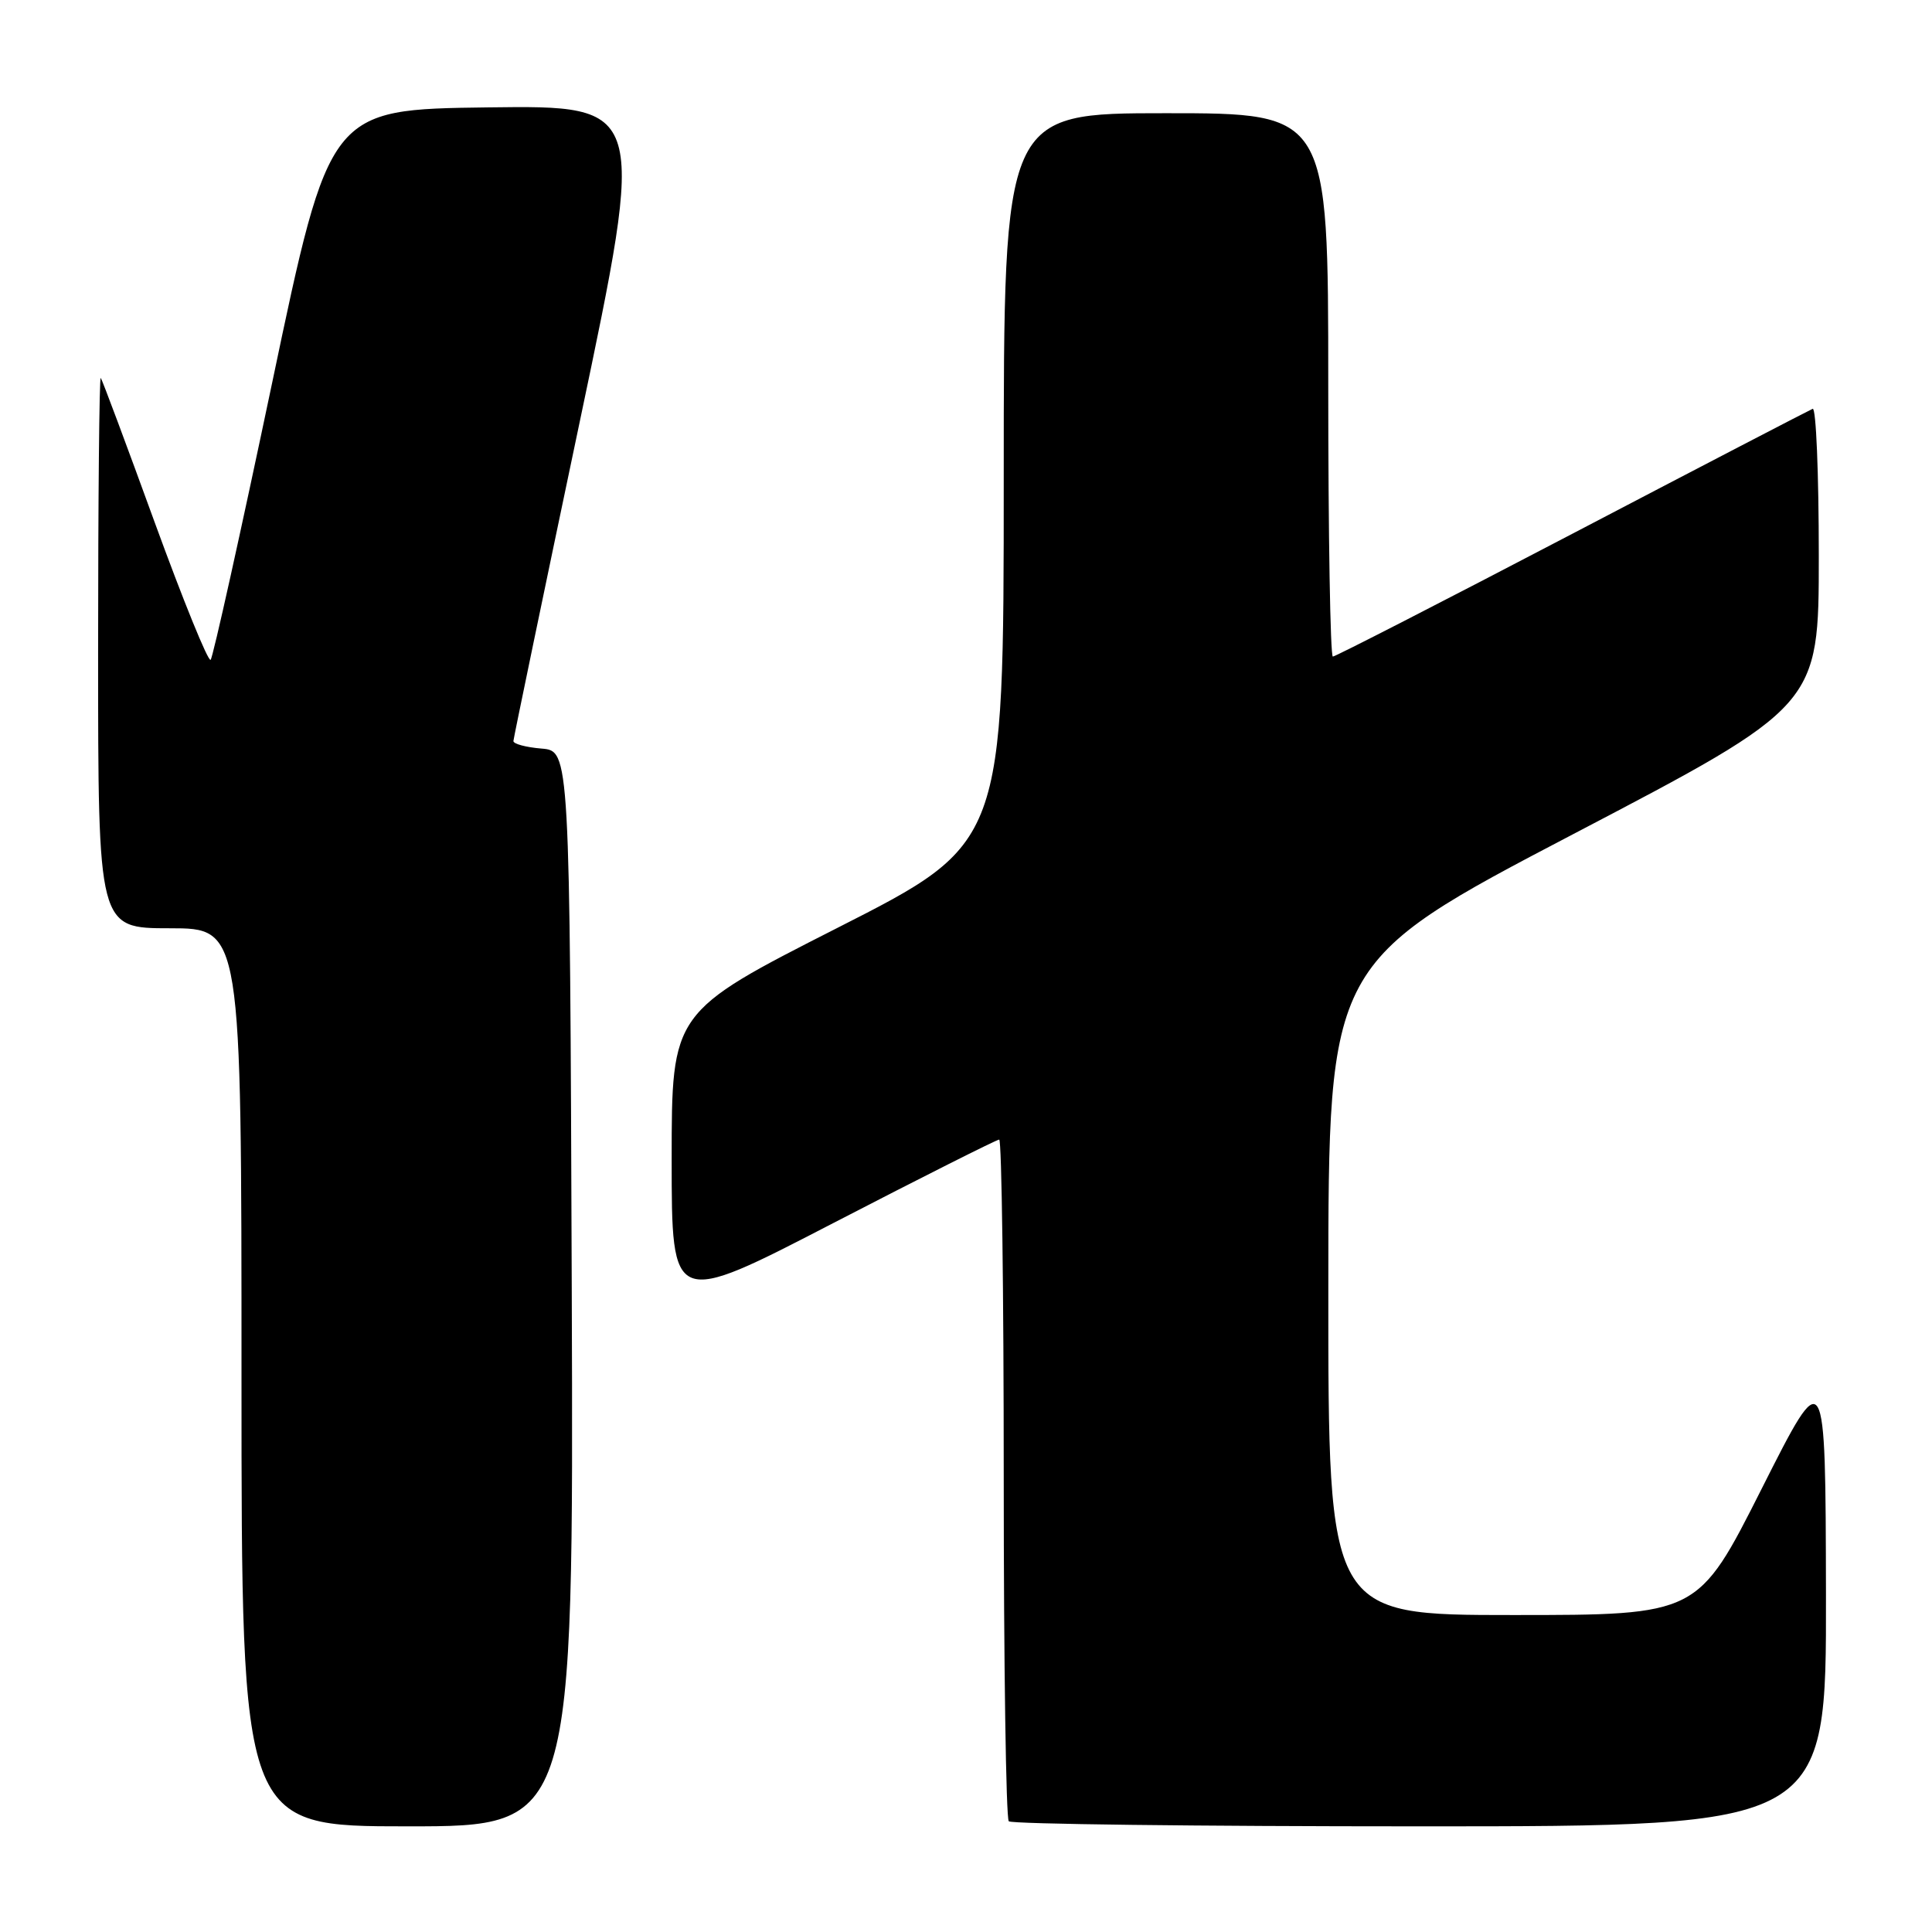 <?xml version="1.0" encoding="UTF-8" standalone="no"?>
<!DOCTYPE svg PUBLIC "-//W3C//DTD SVG 1.1//EN" "http://www.w3.org/Graphics/SVG/1.1/DTD/svg11.dtd" >
<svg xmlns="http://www.w3.org/2000/svg" xmlns:xlink="http://www.w3.org/1999/xlink" version="1.1" viewBox="0 0 256 256">
 <g >
 <path fill="currentColor"
d=" M 75.76 170.75 C 75.50 99.50 75.50 99.50 71.75 99.19 C 69.69 99.02 68.01 98.57 68.03 98.19 C 68.05 97.81 72.02 78.70 76.85 55.73 C 85.63 13.96 85.63 13.96 64.64 14.23 C 43.66 14.50 43.66 14.50 36.07 50.68 C 31.89 70.57 28.22 87.11 27.91 87.43 C 27.59 87.74 24.27 79.56 20.51 69.25 C 16.76 58.94 13.54 50.31 13.35 50.08 C 13.16 49.85 13.00 66.17 13.00 86.33 C 13.00 123.00 13.00 123.00 22.50 123.00 C 32.00 123.00 32.00 123.00 32.00 182.50 C 32.00 242.00 32.00 242.00 54.01 242.00 C 76.01 242.00 76.01 242.00 75.76 170.75 Z  M 241.95 211.25 C 241.89 180.50 241.89 180.50 233.44 197.25 C 224.99 214.00 224.99 214.00 200.49 214.00 C 176.00 214.00 176.00 214.00 176.01 170.75 C 176.02 127.50 176.02 127.50 208.51 110.50 C 241.00 93.50 241.00 93.50 241.00 73.67 C 241.00 62.76 240.64 53.98 240.19 54.17 C 239.75 54.35 225.39 61.81 208.30 70.75 C 191.20 79.69 176.94 87.00 176.61 87.00 C 176.27 87.00 176.00 70.80 176.00 51.00 C 176.00 15.00 176.00 15.00 154.50 15.00 C 133.00 15.00 133.00 15.00 133.00 63.38 C 133.00 111.76 133.00 111.76 111.00 122.93 C 89.00 134.11 89.00 134.11 89.00 153.63 C 89.00 173.15 89.00 173.15 110.40 162.07 C 122.17 155.98 132.07 151.00 132.40 151.00 C 132.73 151.00 133.00 171.18 133.00 195.83 C 133.00 220.49 133.30 240.97 133.67 241.33 C 134.03 241.70 158.56 242.00 188.17 242.00 C 242.00 242.00 242.00 242.00 241.95 211.25 Z "/>
</g>
</svg>